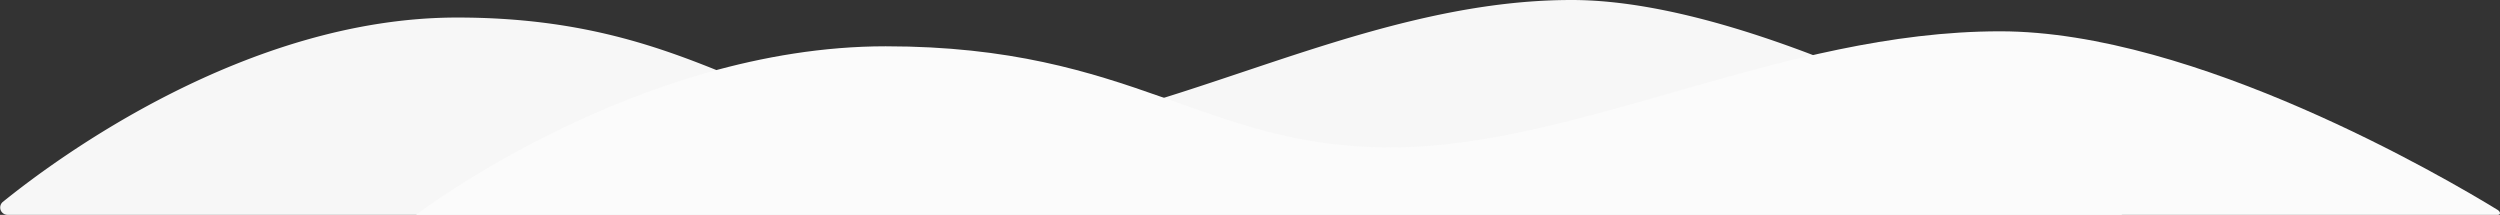 <svg id="Layer_1" data-name="Layer 1" xmlns="http://www.w3.org/2000/svg" viewBox="0 0 1363.08 117.16"><rect x="0" y="0" width="1363.08" height="117.16" fill="#333333" stroke="none"/><defs><style>.cls-1{fill:#f7f7f7;}.cls-2{fill:#fbfbfb;}</style></defs><path class="cls-1" d="M1156.24,117.16c2,0,.76-3.33-1-4.37C1122.81,93.08,963.75,0,856.91,0,737.42,0,626.61,74.12,524.48,74.12S385.08,9.56,249.25,9.56C134.58,9.56,31,86.25,1.47,110.14a4,4,0,0,0,2.49,7Z"/><path class="cls-2" d="M226.76,117.16S347.07,25.24,482.9,25.24,656,80.39,758.14,80.39s212.93-63.32,332.42-63.32c106.21,0,242.27,79.65,271.21,97.36,1.59,1,1.9,2.74,0,2.73Z"/></svg>